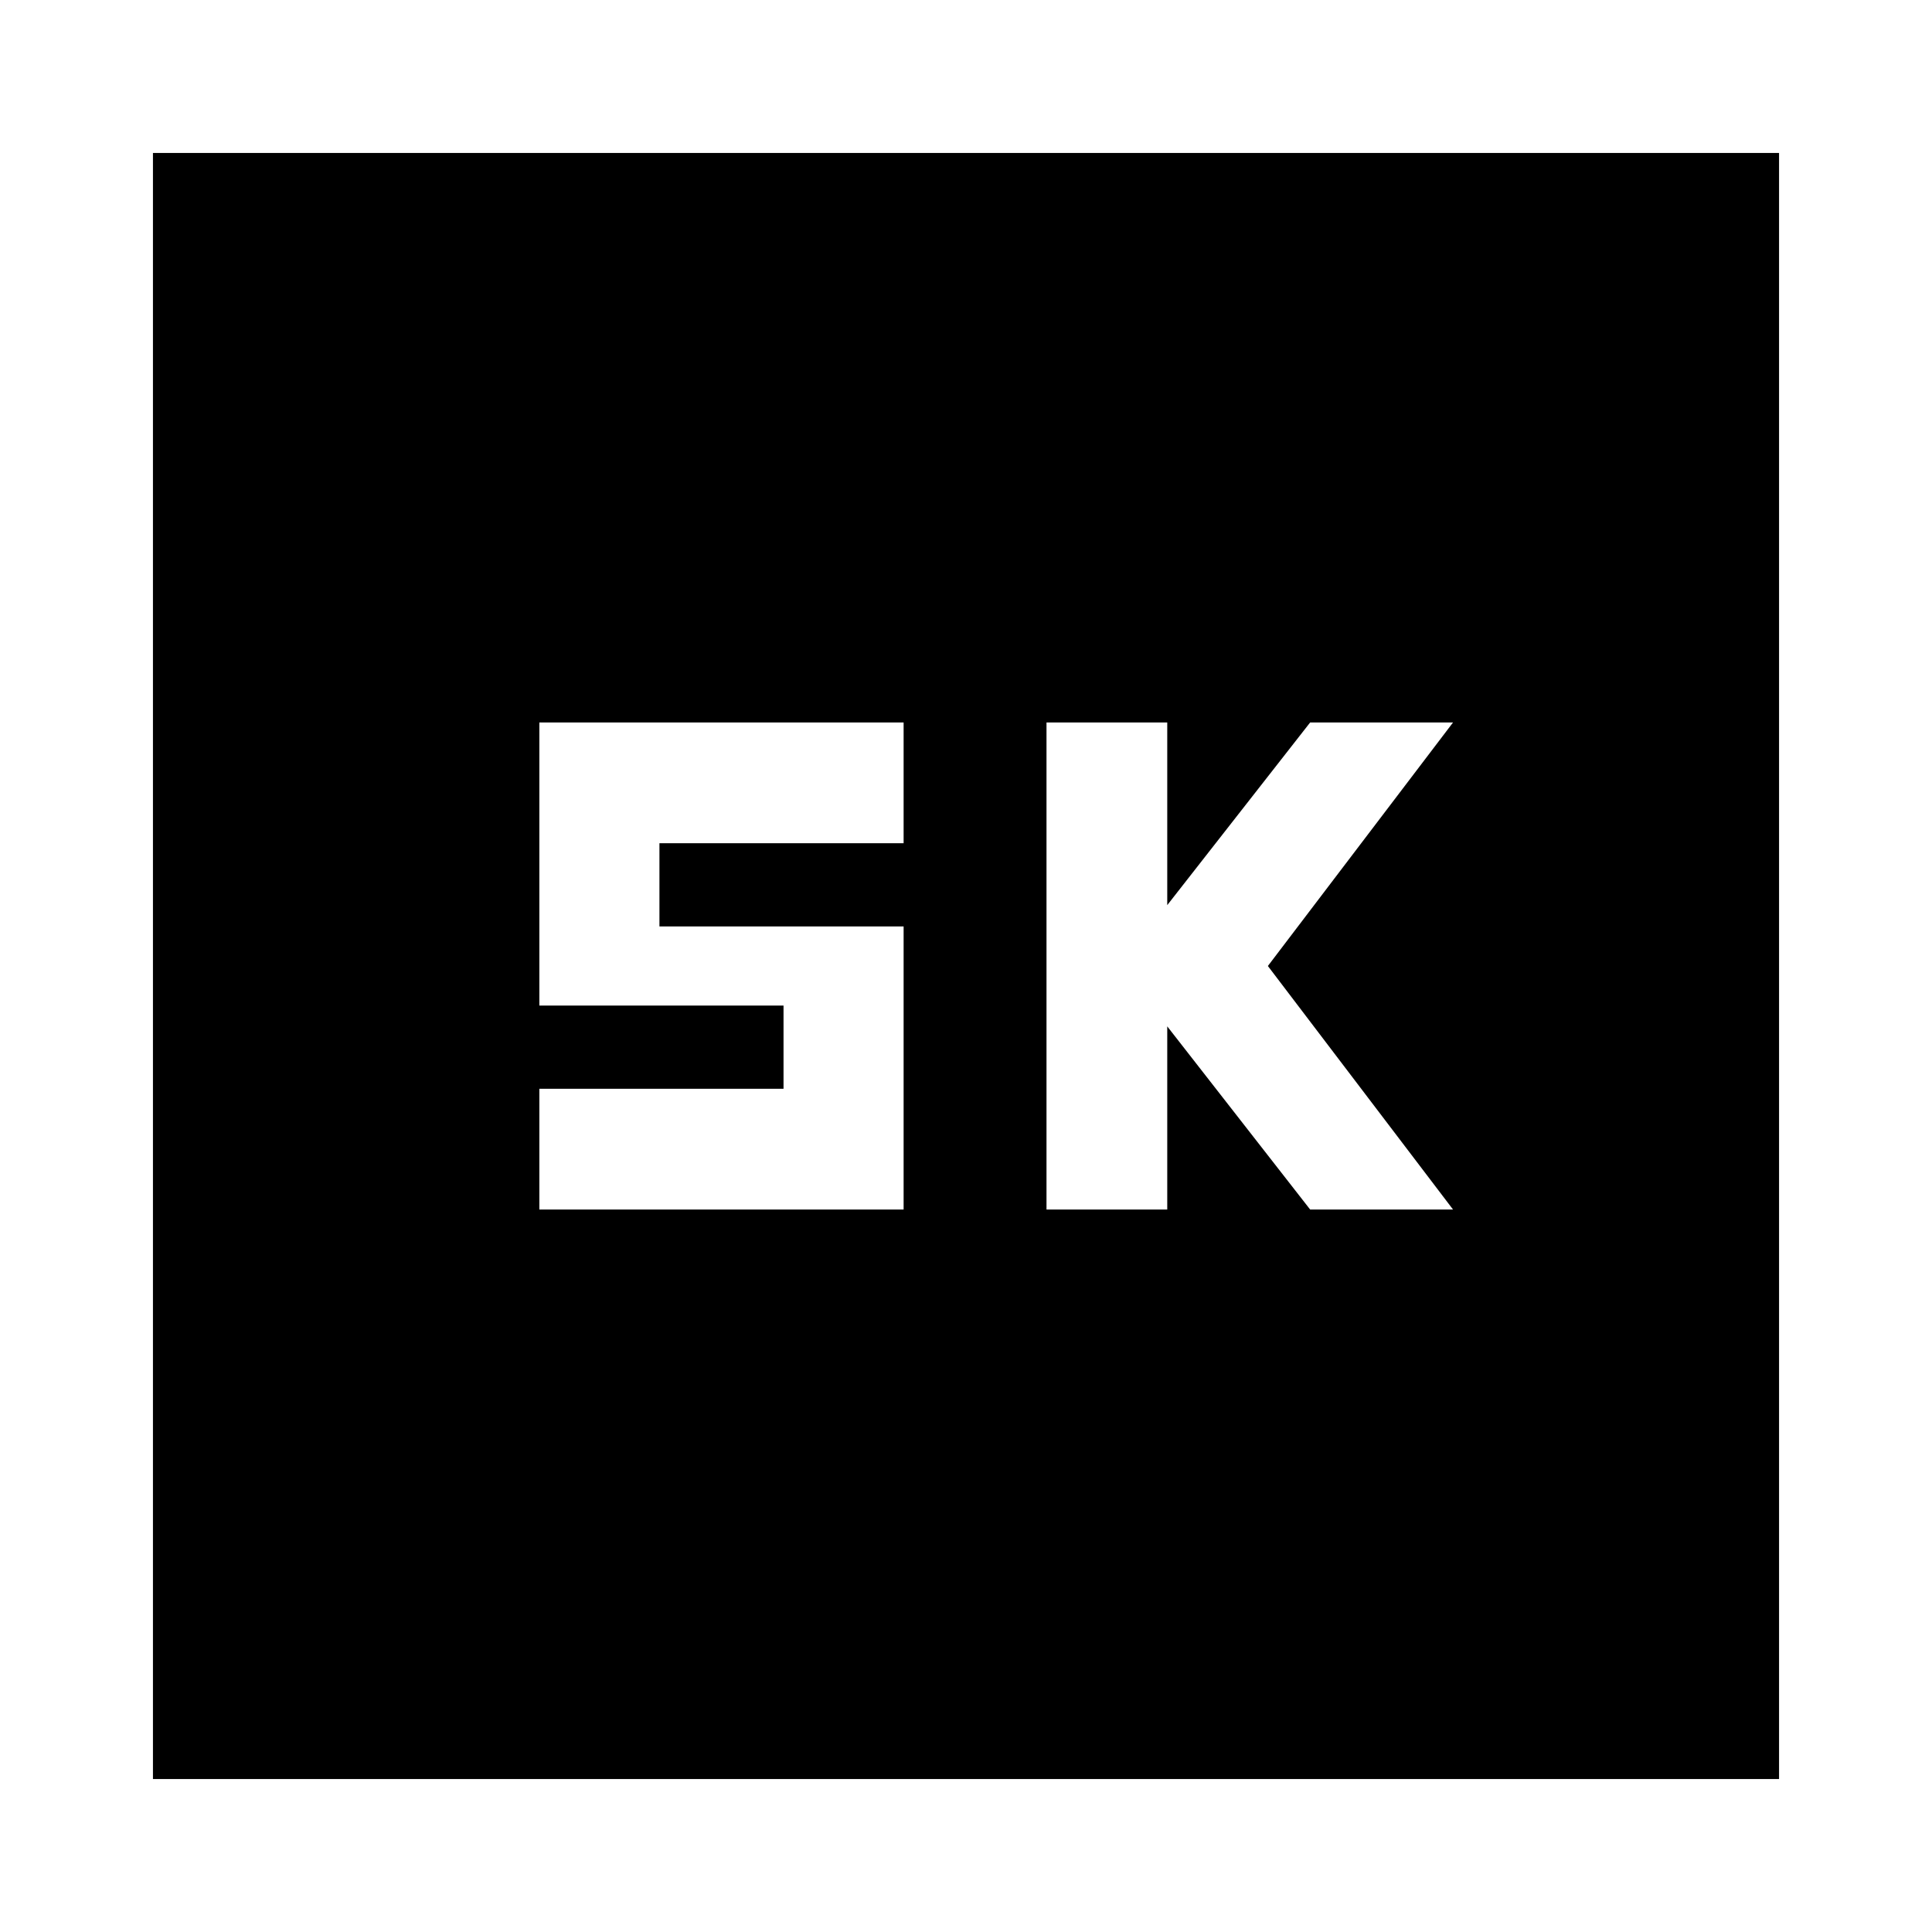 <svg xmlns="http://www.w3.org/2000/svg" height="24" viewBox="0 -960 960 960" width="24"><path d="M520-359h60v-91l71 91h71l-92-121 92-121h-71l-71 90.75V-601h-60v242Zm-252 0h181v-140.67H327.67V-541H449v-60H268v140.67h121.33V-419H268v60ZM76-76v-808h808v808H76Z"/></svg>